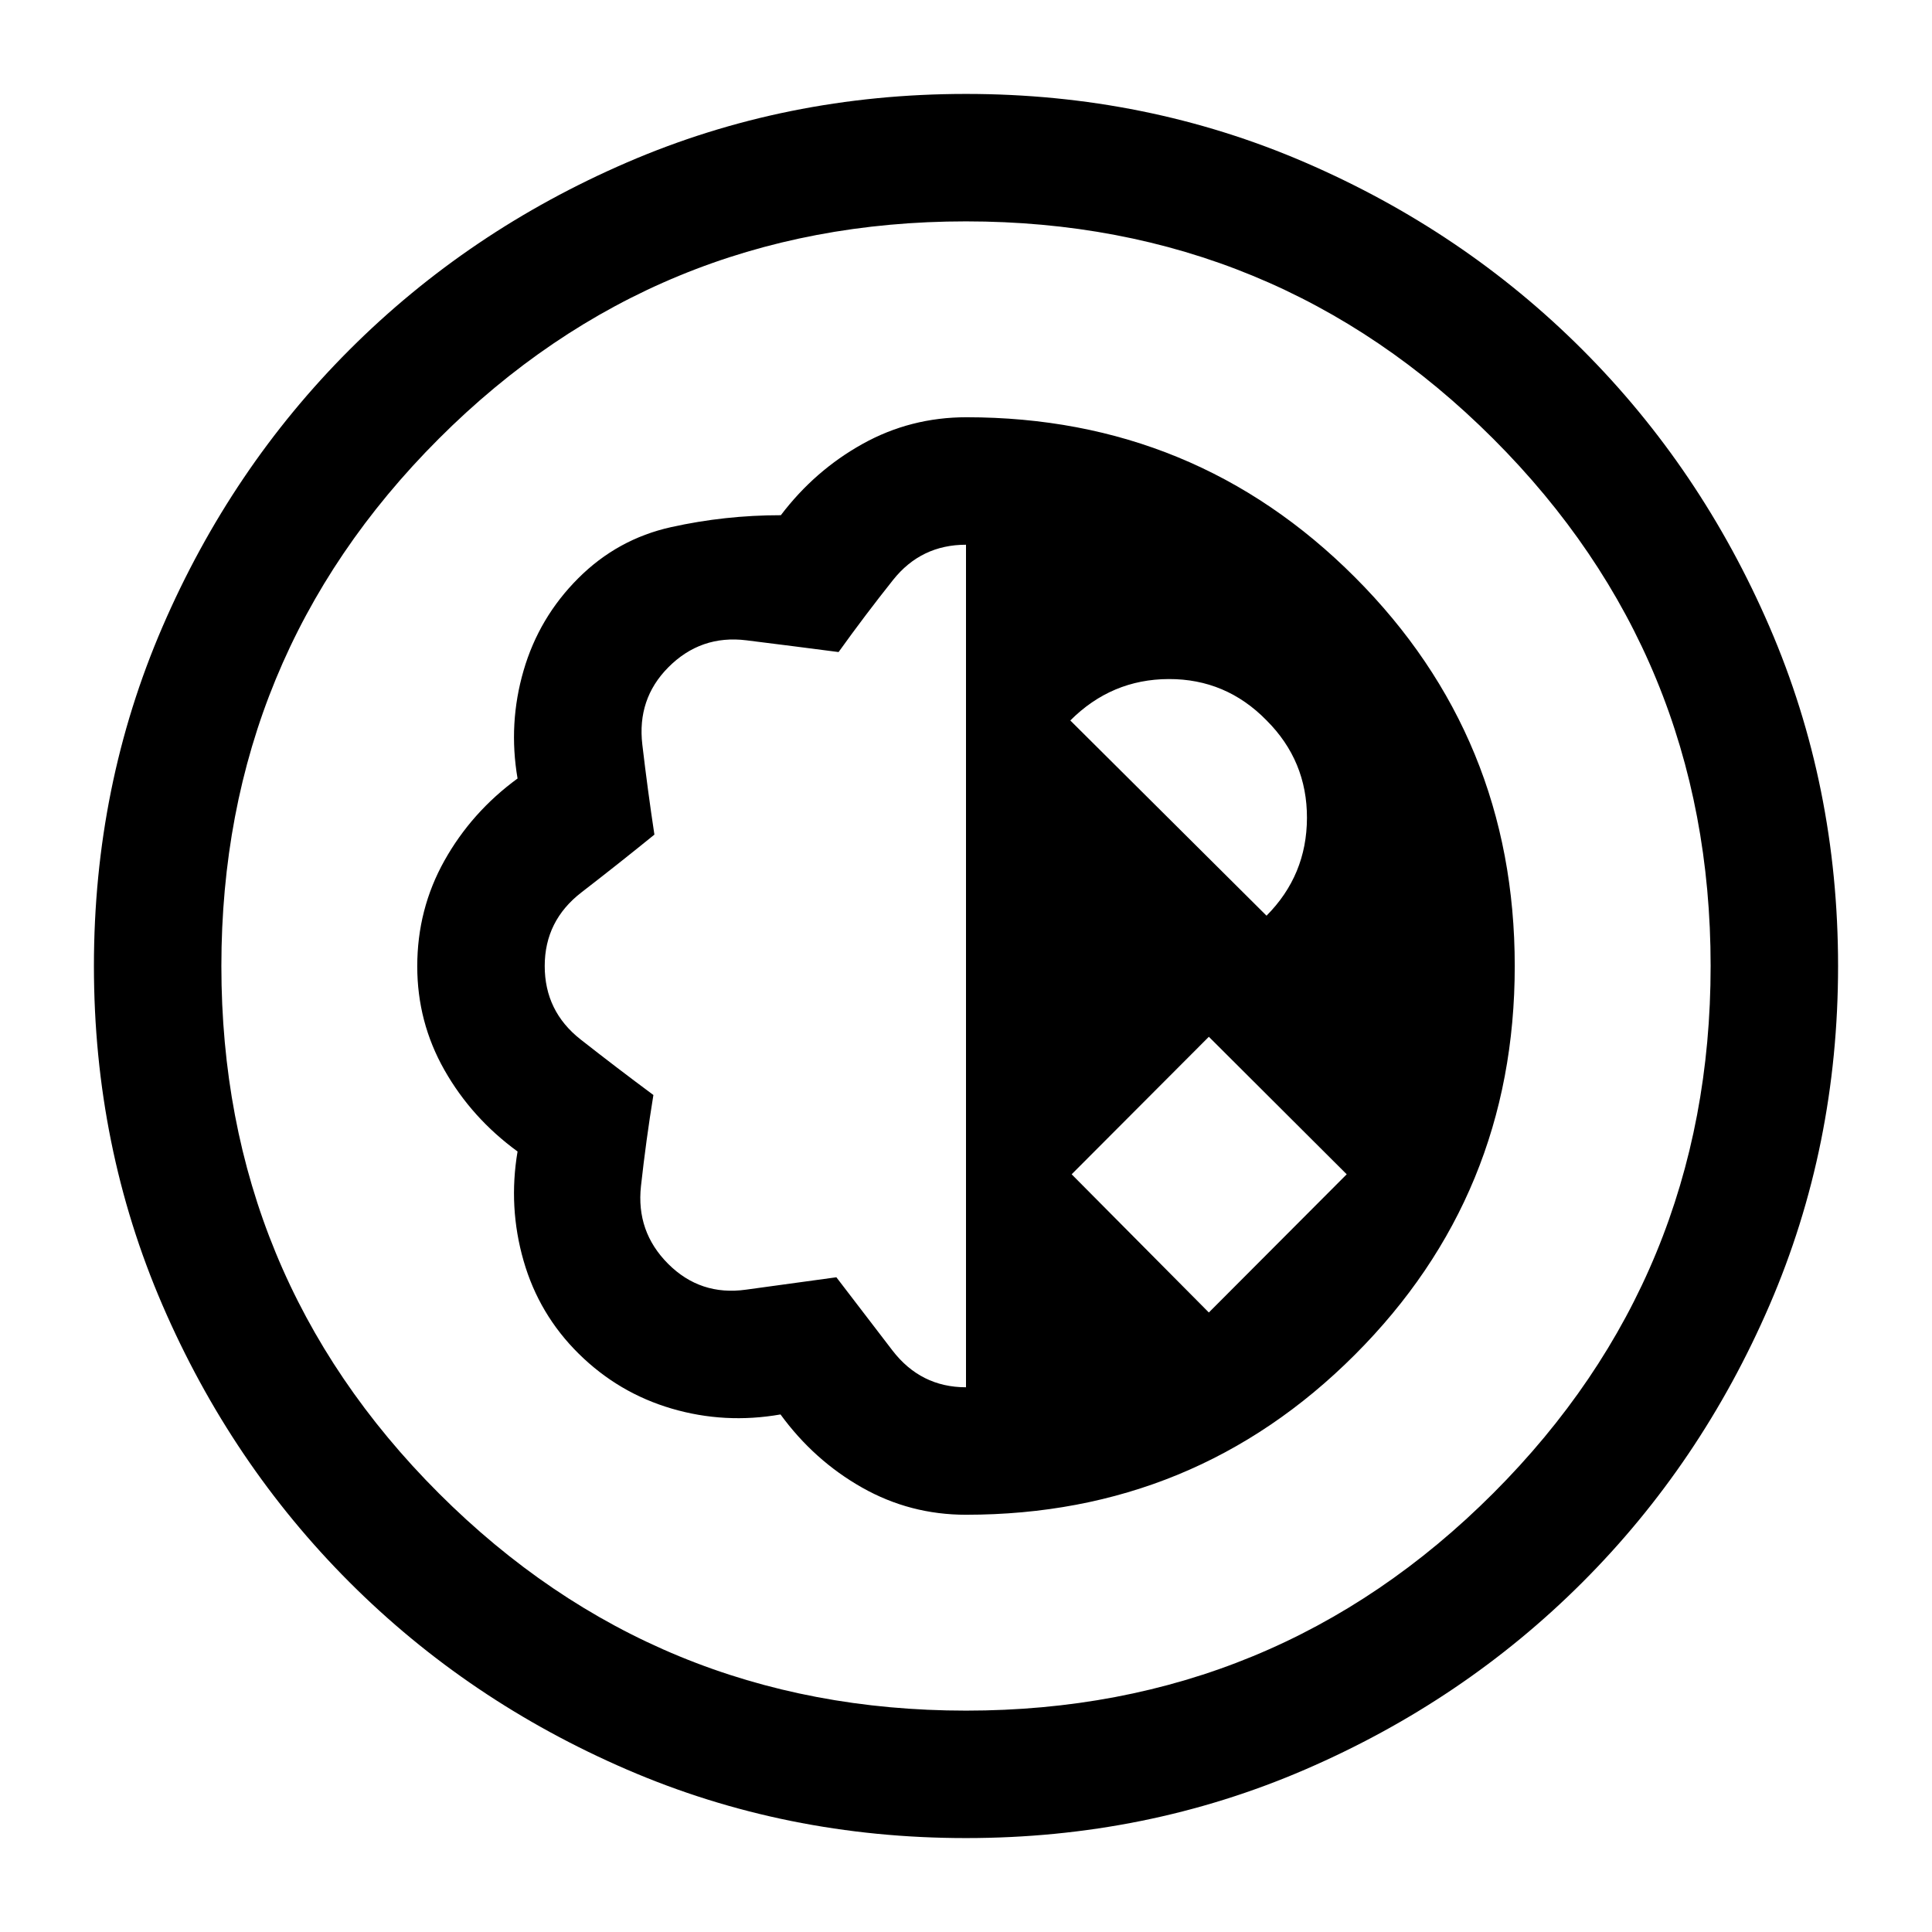 <svg xmlns="http://www.w3.org/2000/svg" height="40" viewBox="0 -960 960 960" width="40"><path d="M479.99-46.67q-89.66 0-168.49-34.05-78.83-34.05-137.79-93.03-58.96-58.98-93-137.79-34.04-78.82-34.04-168.47 0-89.66 34.05-168.49 34.05-78.83 93.03-137.79 58.98-58.96 137.79-93 78.82-34.04 168.47-34.04 89.66 0 168.49 34.05 78.83 34.05 137.79 93.03 58.96 58.98 93 137.79 34.04 78.82 34.04 168.47 0 89.66-34.05 168.49-34.05 78.83-93.03 137.79-58.98 58.96-137.79 93-78.82 34.04-168.47 34.04Zm.05-63.33Q634-110 742-218.04q108-108.04 108-262Q850-634 741.96-742q-108.04-108-262-108Q326-850 218-741.96q-108 108.04-108 262Q110-326 218.04-218q108.04 108 262 108Zm-.04-97.33q113.72 0 193.19-79.47 79.48-79.46 79.48-193.16 0-113.71-79.41-193.21-79.4-79.5-193.02-79.5-27.82 0-51.62 13.24Q404.83-726.19 388-704q-27.83 0-54.5 5.92-26.67 5.91-46.17 25.41t-27.16 45.84q-7.67 26.35-3 53.66-22.84 16.7-36.34 40.82-13.5 24.12-13.5 52.51 0 27.72 13.5 51.53 13.5 23.81 36.34 40.48-4.67 27.66 3 54.33 7.66 26.67 27.41 46.17t46.17 27.25q26.42 7.75 54.08 2.91 16.67 22.84 40.53 36.34 23.86 13.5 51.64 13.5Zm0-63.34q-22.5 0-36.58-18.33-14.09-18.33-27.83-36.33-22.26 3-44.92 6.16Q348-316 332-332t-13.5-38.67q2.5-22.66 6.17-45.23-18.34-13.6-36.17-27.6-17.83-14-17.83-36.5t18.25-36.58q18.25-14.09 36.25-28.7-3.34-22.05-6-44.72-2.67-22.67 12.83-38.33 16.17-16.34 38.92-13.5 22.75 2.83 45.77 5.83 13.14-18.33 27.07-35.83 13.92-17.5 36.24-17.5v418.66Zm120.67-37.16L532.5-376.5l68.17-68.33 68.5 68.33-68.5 68.67ZM629.33-505l-97.5-97q20.5-20.5 48.92-20.58 28.42-.09 48.58 20.52 20.17 20.11 20.09 48.53-.09 28.42-20.09 48.53ZM480-480Z"/></svg>